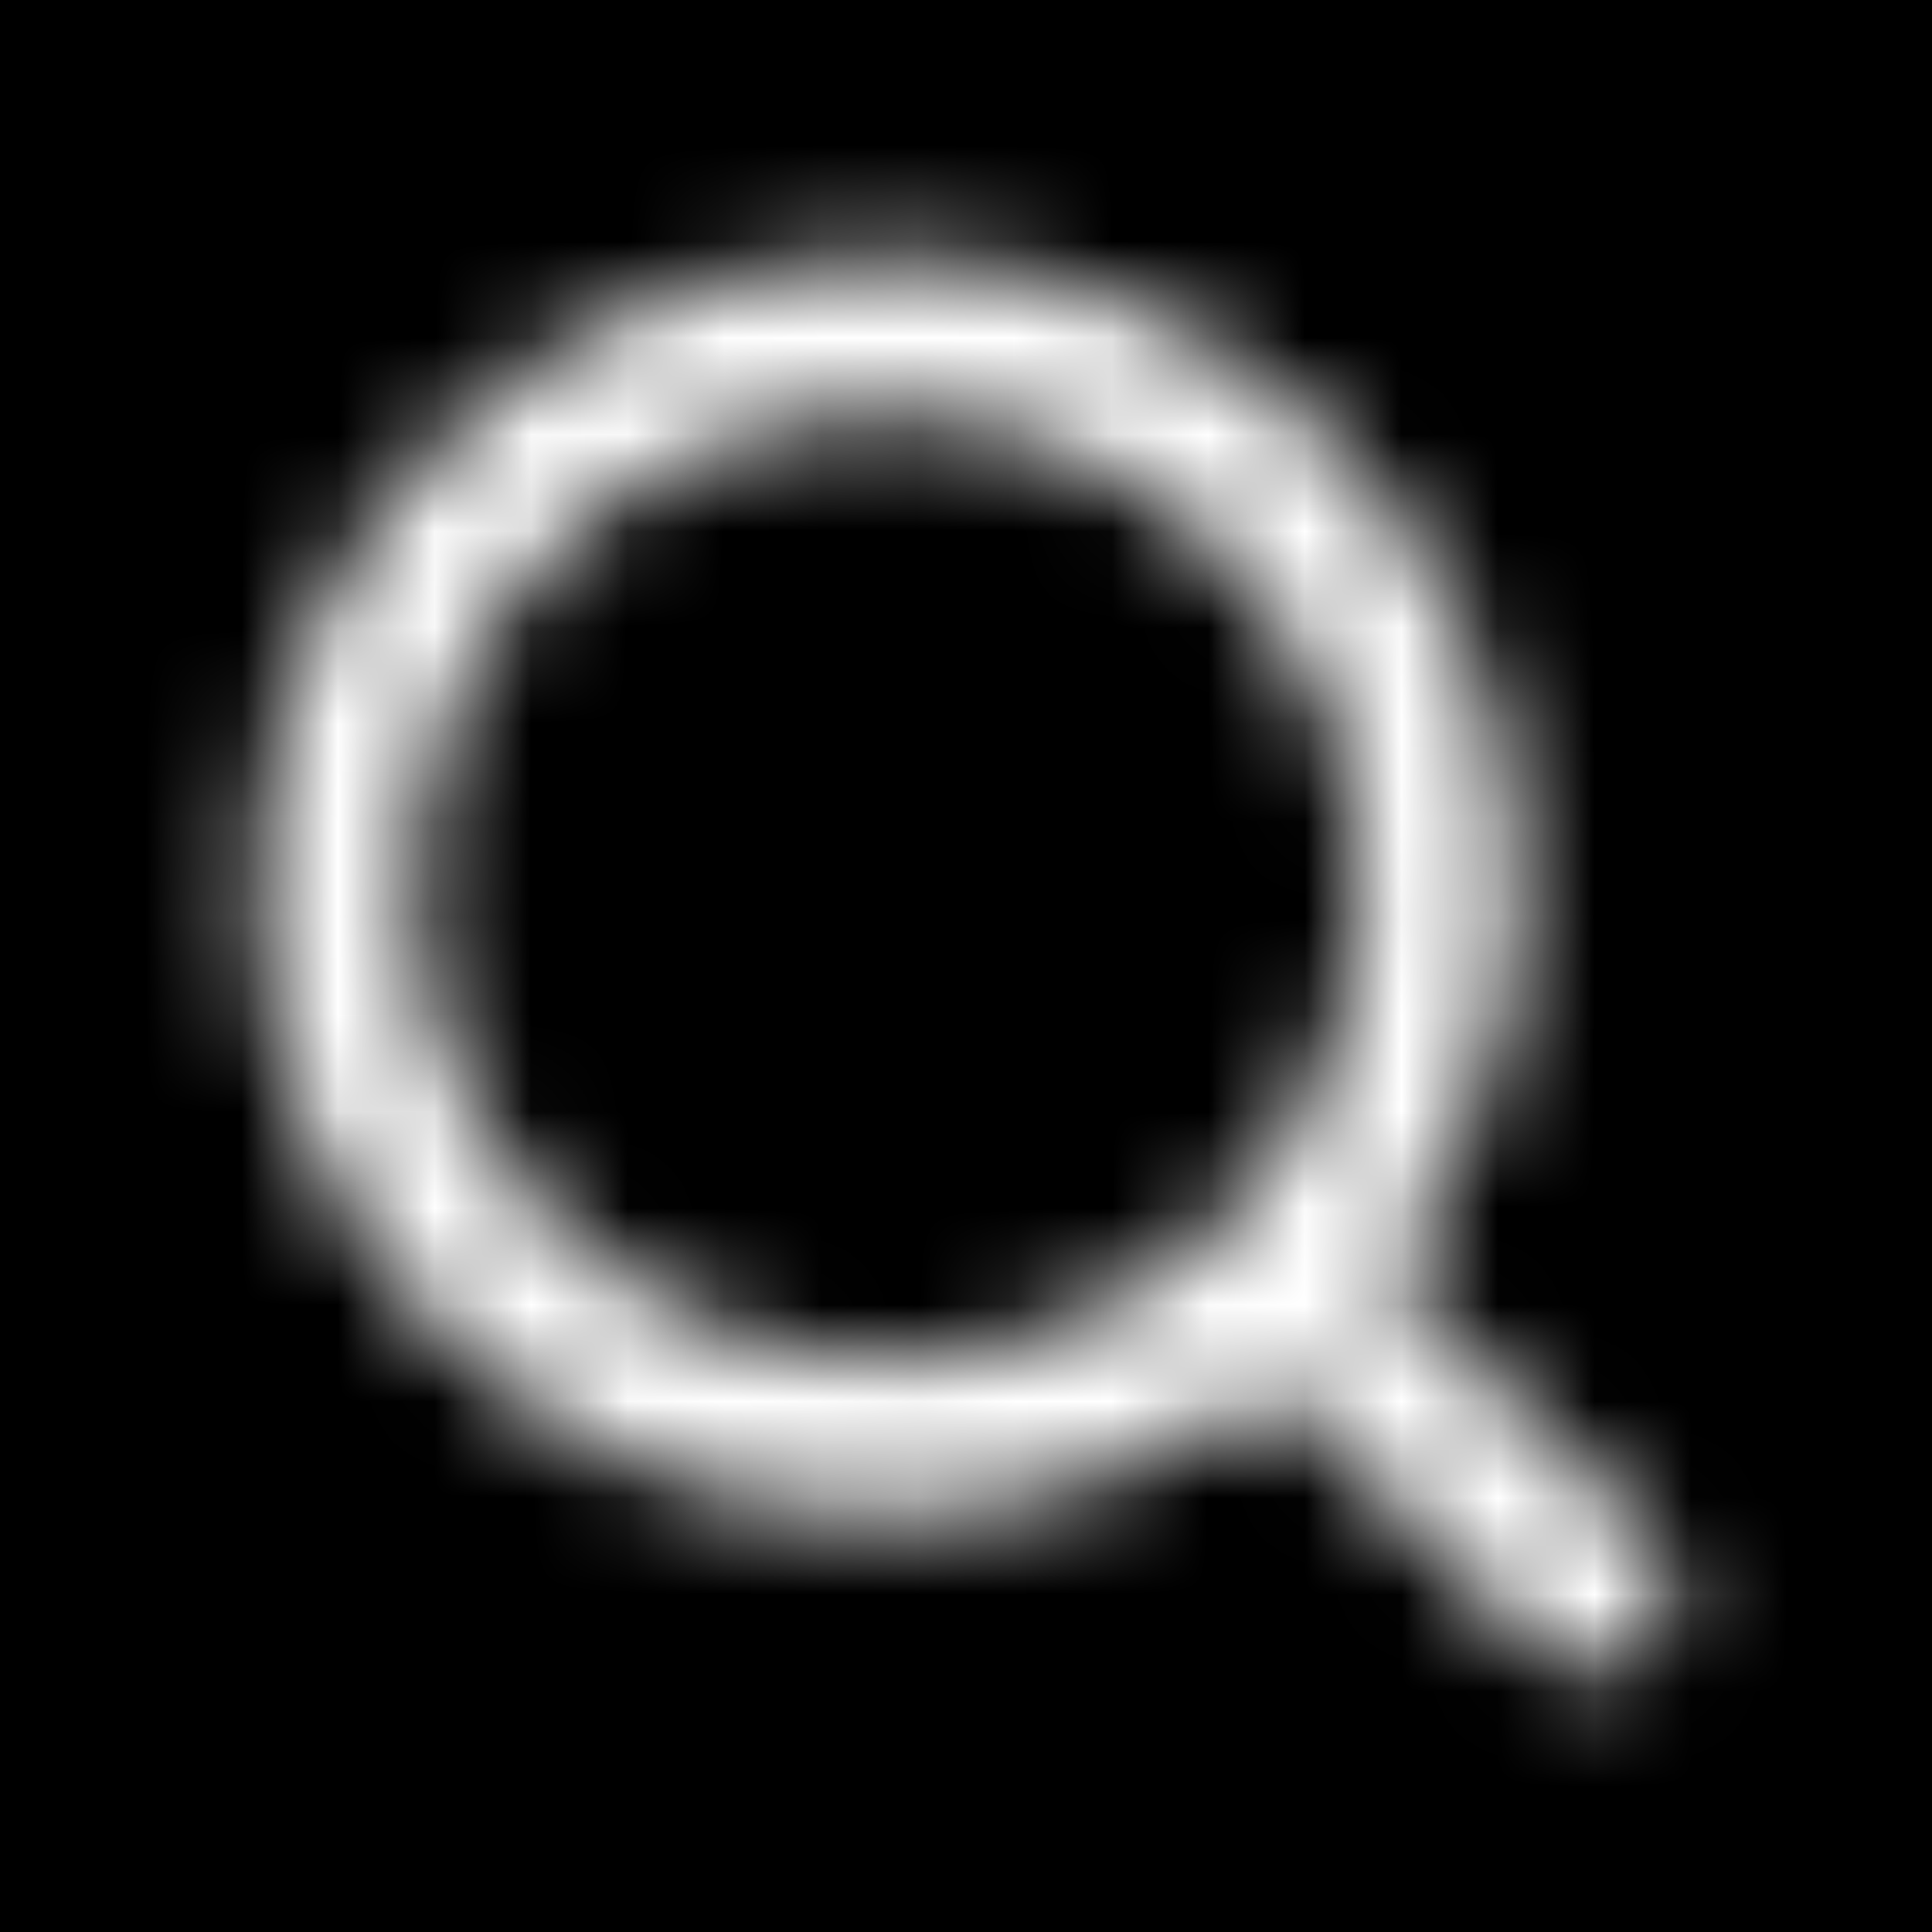 <svg width="20" height="20" viewBox="0 0 20 20" fill="none" xmlns="http://www.w3.org/2000/svg">
<rect width="20" height="20" fill="black"/>
<path fill-rule="evenodd" clip-rule="evenodd" d="M14.335 13.182L17.094 15.942C17.413 16.26 17.413 16.777 17.094 17.094C16.777 17.413 16.261 17.413 15.942 17.094L13.182 14.335C12.078 15.193 10.692 15.704 9.185 15.704C5.585 15.704 2.667 12.785 2.667 9.185C2.667 5.585 5.585 2.667 9.185 2.667C12.785 2.667 15.704 5.585 15.704 9.185C15.704 10.692 15.193 12.078 14.335 13.182ZM4.296 9.185C4.296 11.885 6.485 14.074 9.185 14.074C11.885 14.074 14.074 11.885 14.074 9.185C14.074 6.485 11.885 4.296 9.185 4.296C6.485 4.296 4.296 6.485 4.296 9.185Z" fill="black"/>
<mask id="mask0_15_1946" style="mask-type:luminance" maskUnits="userSpaceOnUse" x="2" y="2" width="16" height="16">
<path fill-rule="evenodd" clip-rule="evenodd" d="M14.335 13.182L17.094 15.942C17.413 16.26 17.413 16.777 17.094 17.094C16.777 17.413 16.261 17.413 15.942 17.094L13.182 14.335C12.078 15.193 10.692 15.704 9.185 15.704C5.585 15.704 2.667 12.785 2.667 9.185C2.667 5.585 5.585 2.667 9.185 2.667C12.785 2.667 15.704 5.585 15.704 9.185C15.704 10.692 15.193 12.078 14.335 13.182ZM4.296 9.185C4.296 11.885 6.485 14.074 9.185 14.074C11.885 14.074 14.074 11.885 14.074 9.185C14.074 6.485 11.885 4.296 9.185 4.296C6.485 4.296 4.296 6.485 4.296 9.185Z" fill="white"/>
</mask>
<g mask="url(#mask0_15_1946)">
<rect width="20" height="20" fill="white"/>
</g>
</svg>
